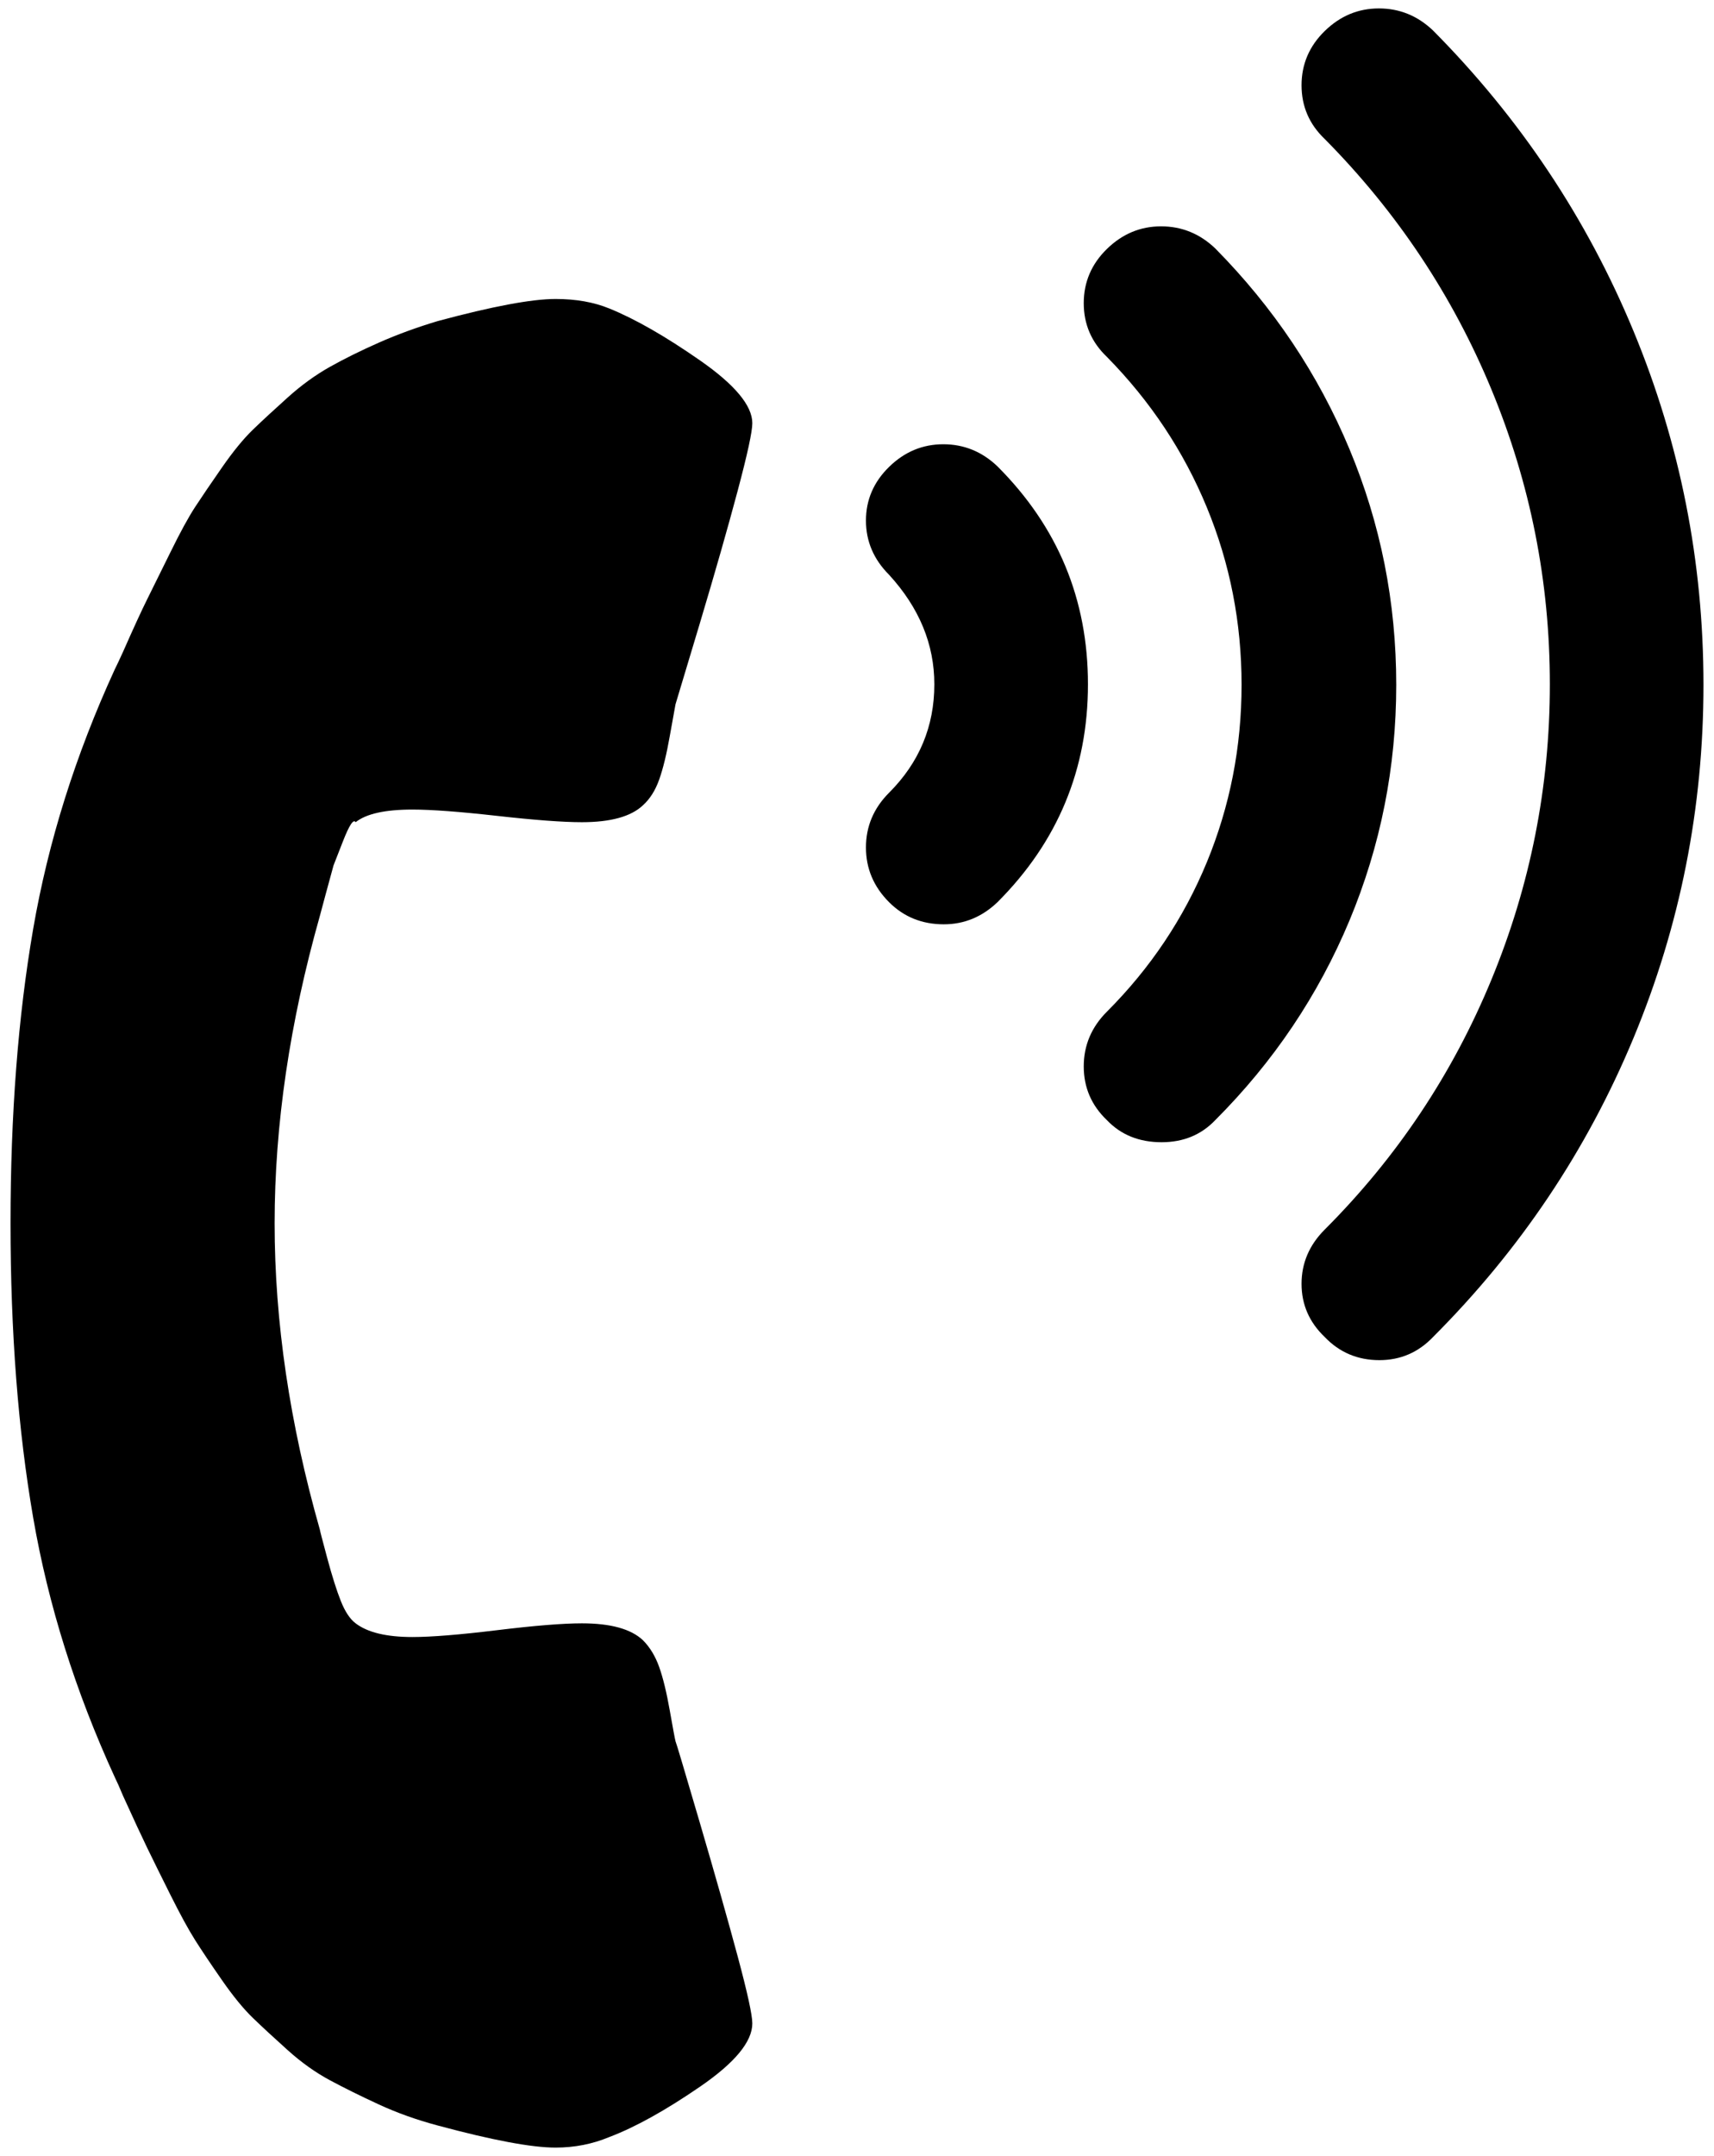 <?xml version="1.0" standalone="no"?>
<!DOCTYPE svg PUBLIC "-//W3C//DTD SVG 1.1//EN" "http://www.w3.org/Graphics/SVG/1.1/DTD/svg11.dtd" >
<svg xmlns="http://www.w3.org/2000/svg" xmlns:xlink="http://www.w3.org/1999/xlink" version="1.1" viewBox="-10 0 1629 2048">
   <path fill="currentColor"
d="M705 1922q0 -12 -14 -64t-36 -127t-23 -77q-1 -4 -5.5 -29.5t-10 -41t-15.5 -25.5q-17 -16 -58 -16q-27 0 -80.5 6.5t-80.5 6.5q-37 0 -54 -13q-8 -6 -14 -21t-13 -41t-7 -27q-43 -151 -43 -291t43 -292q1 -4 5.5 -20.5l7.5 -27.5t9 -23t12 -18q15 -12 54 -12
q27 0 80.5 6t80.5 6q41 0 58 -16q10 -9 15.5 -24.5t10 -41t5.5 -30.5q1 -3 23 -76.5t36 -126t14 -64.5q0 -25 -49.5 -59.5t-86.5 -49.5q-22 -9 -51 -9q-34 0 -112 21q-30 9 -56 20.5t-46.5 23t-40 29t-33 30.5t-29.5 36t-25.5 37.5t-23.5 43t-22 44.5t-23 50q-5 11 -8 17
q-56 122 -77.5 246.5t-21.5 279.5t21.5 279.5t77.5 246.5q3 6 8 18q15 33 23 49.5t22 44.5t23.5 43t25.5 38t29.5 36t33 30.5t40 28.5t46.5 23t56 20q78 21 112 21q27 0 51 -10q37 -14 86.5 -48t49.5 -60zM887 878q-31 0 -52 -21q-22 -22 -22 -52t22 -52q43 -43 43 -103
q0 -57 -43 -104q-22 -22 -22 -51.5t22 -51t51.5 -21.5t51.5 21q86 86 86 207t-86 207q-22 21 -51 21zM1094 1085q-32 0 -52 -21q-22 -21 -22 -51t22 -52q62 -62 95 -142t33 -168.5t-33 -168.5t-95 -143q-22 -21 -22 -51t22 -51.5t51.5 -21.5t51.5 21q83 84 127.5 190.5
t44.5 224t-44.5 224t-127.5 189.5q-20 21 -51 21zM1301 1292q-31 0 -52 -22q-22 -21 -22 -50.5t22 -51.5q103 -103 158.5 -237.5t55.5 -280.5t-55.5 -280t-158.5 -238q-22 -21 -22 -51t22 -51.5t51.5 -21.5t51.5 21q124 125 190.5 285.5t66.5 336t-66.5 335.5t-190.5 284
q-21 22 -51 22z" />
</svg>
